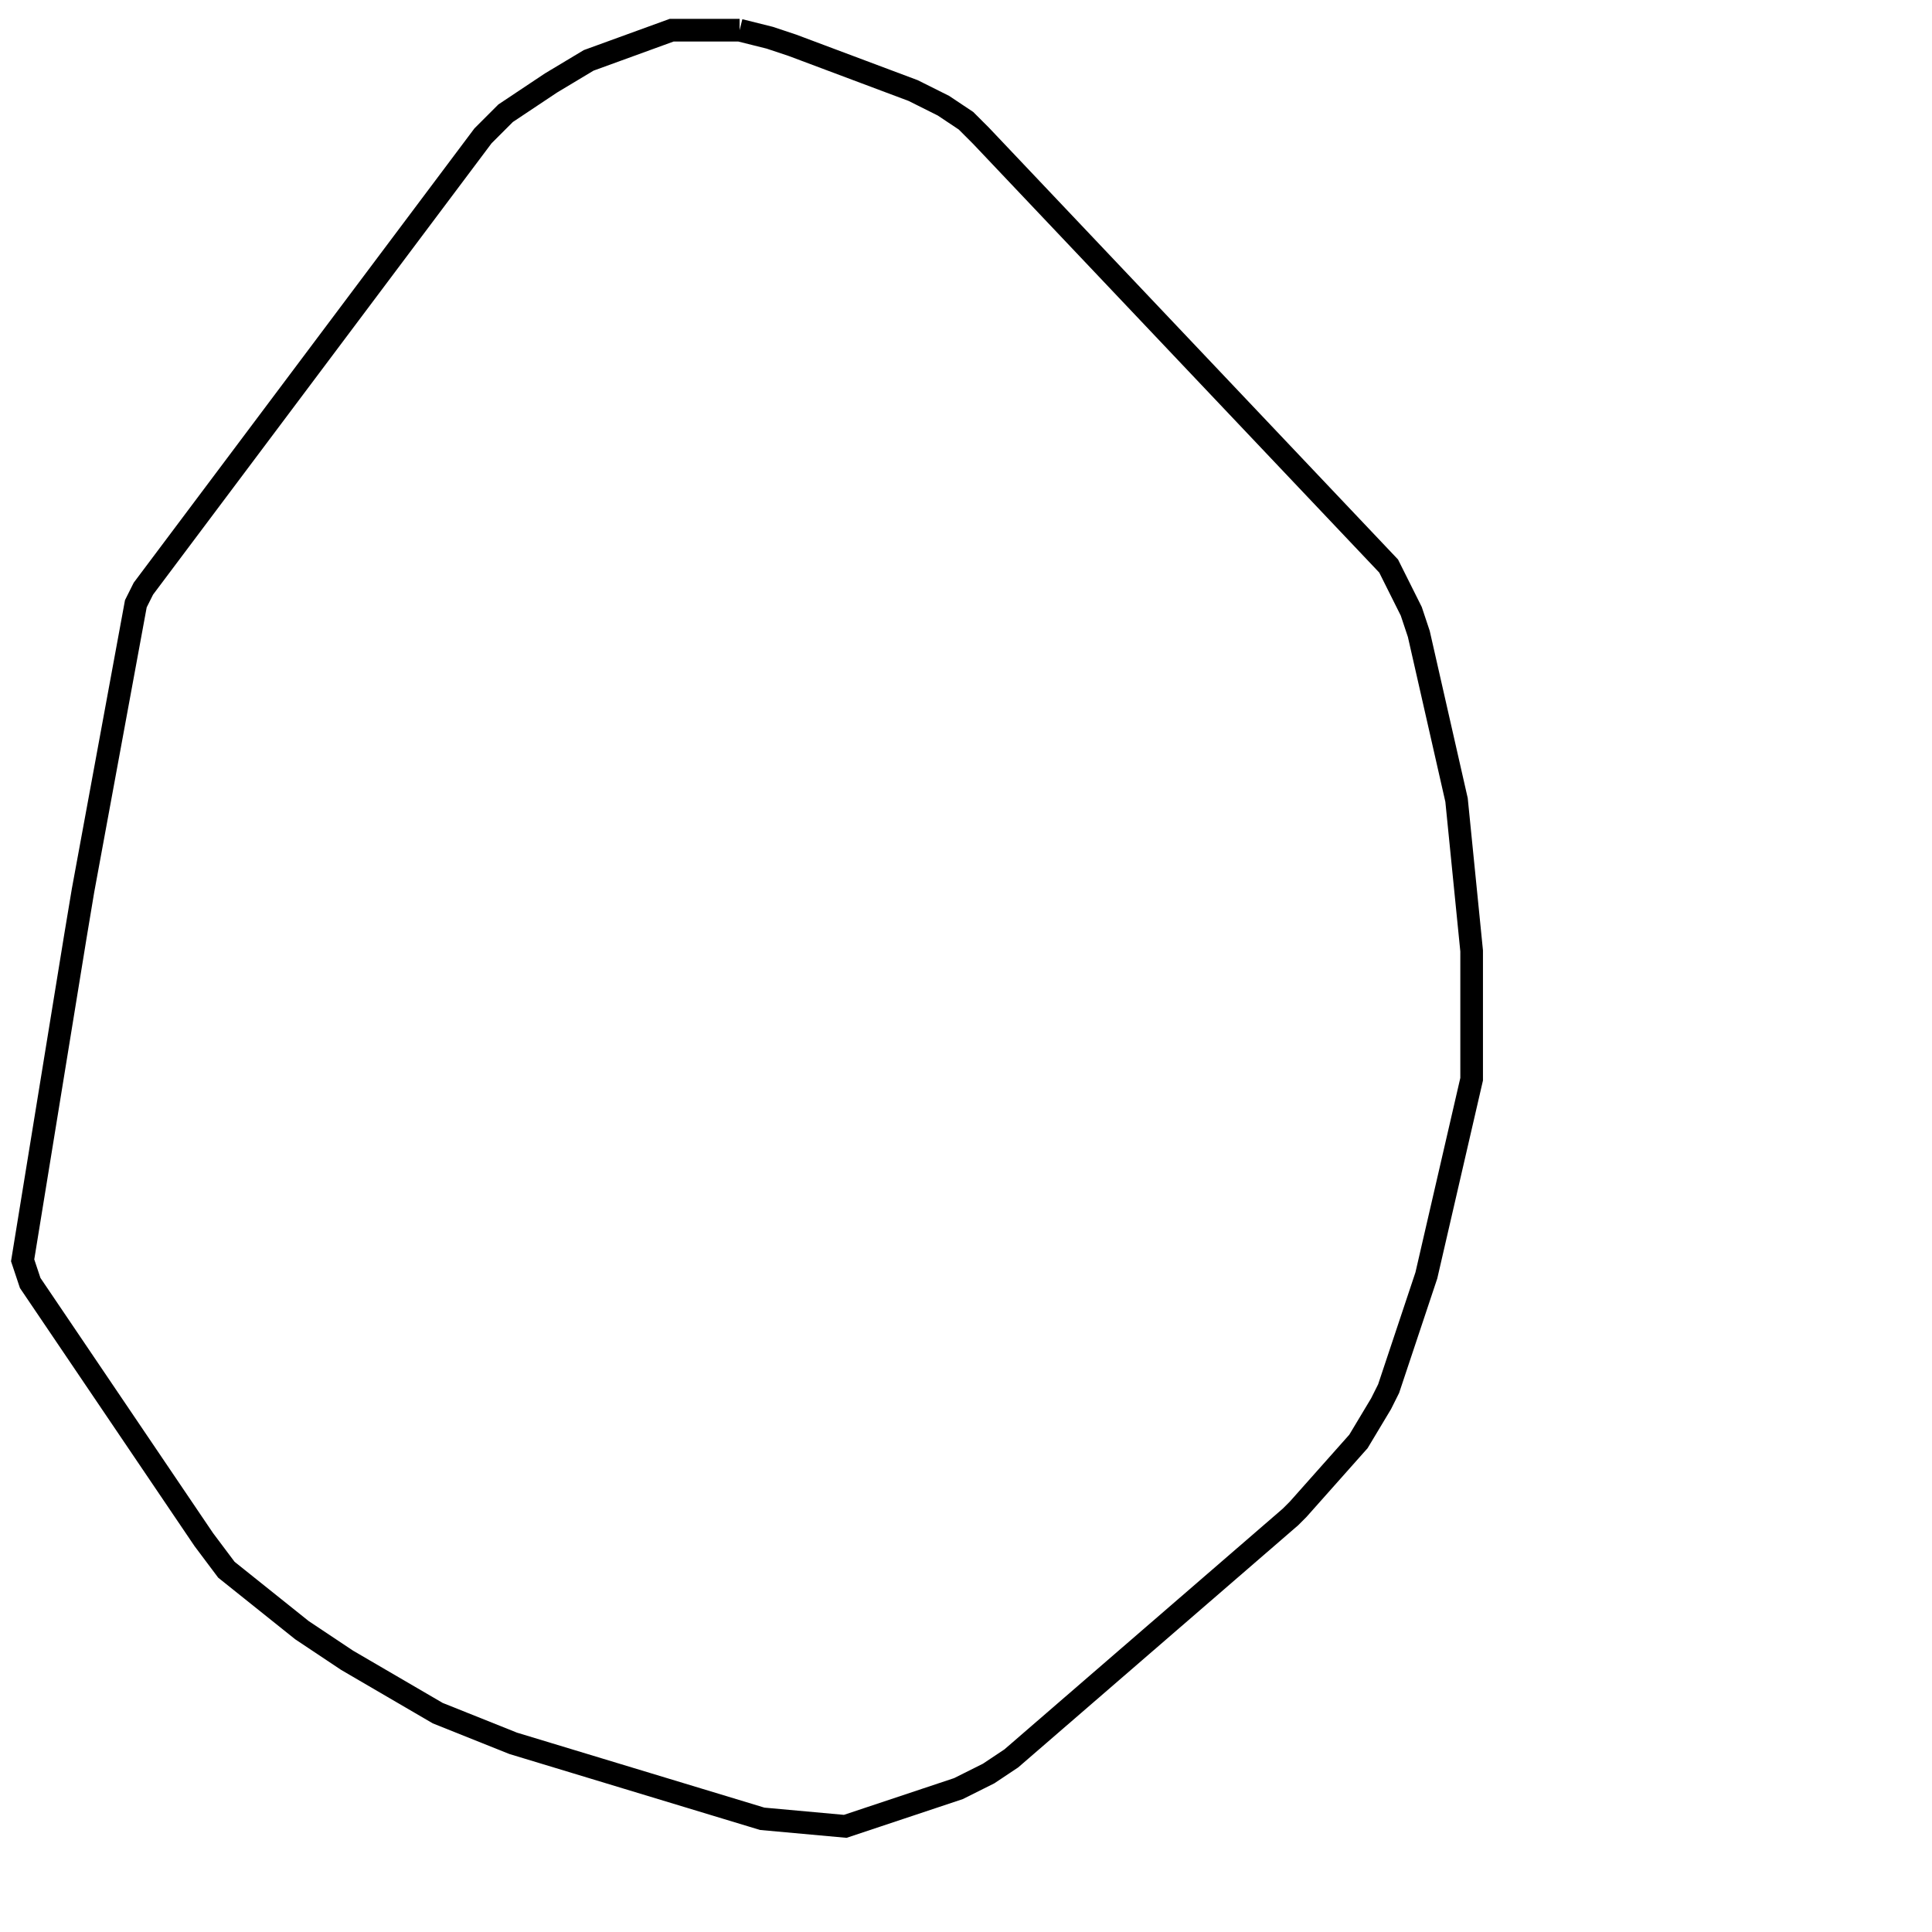 <svg width="256" height="256" xmlns="http://www.w3.org/2000/svg" fill-opacity="0" stroke="black" stroke-width="3" ><path d="M98 4 102 5 105 6 121 12 125 14 128 16 130 18 184 75 187 81 188 84 193 106 195 126 195 143 189 169 184 184 183 186 180 191 172 200 171 201 134 233 131 235 127 237 112 242 101 241 68 231 58 227 46 220 40 216 30 208 27 204 4 170 3 167 10 124 11 118 18 80 19 78 64 18 67 15 73 11 78 8 89 4 98 4 "/></svg>